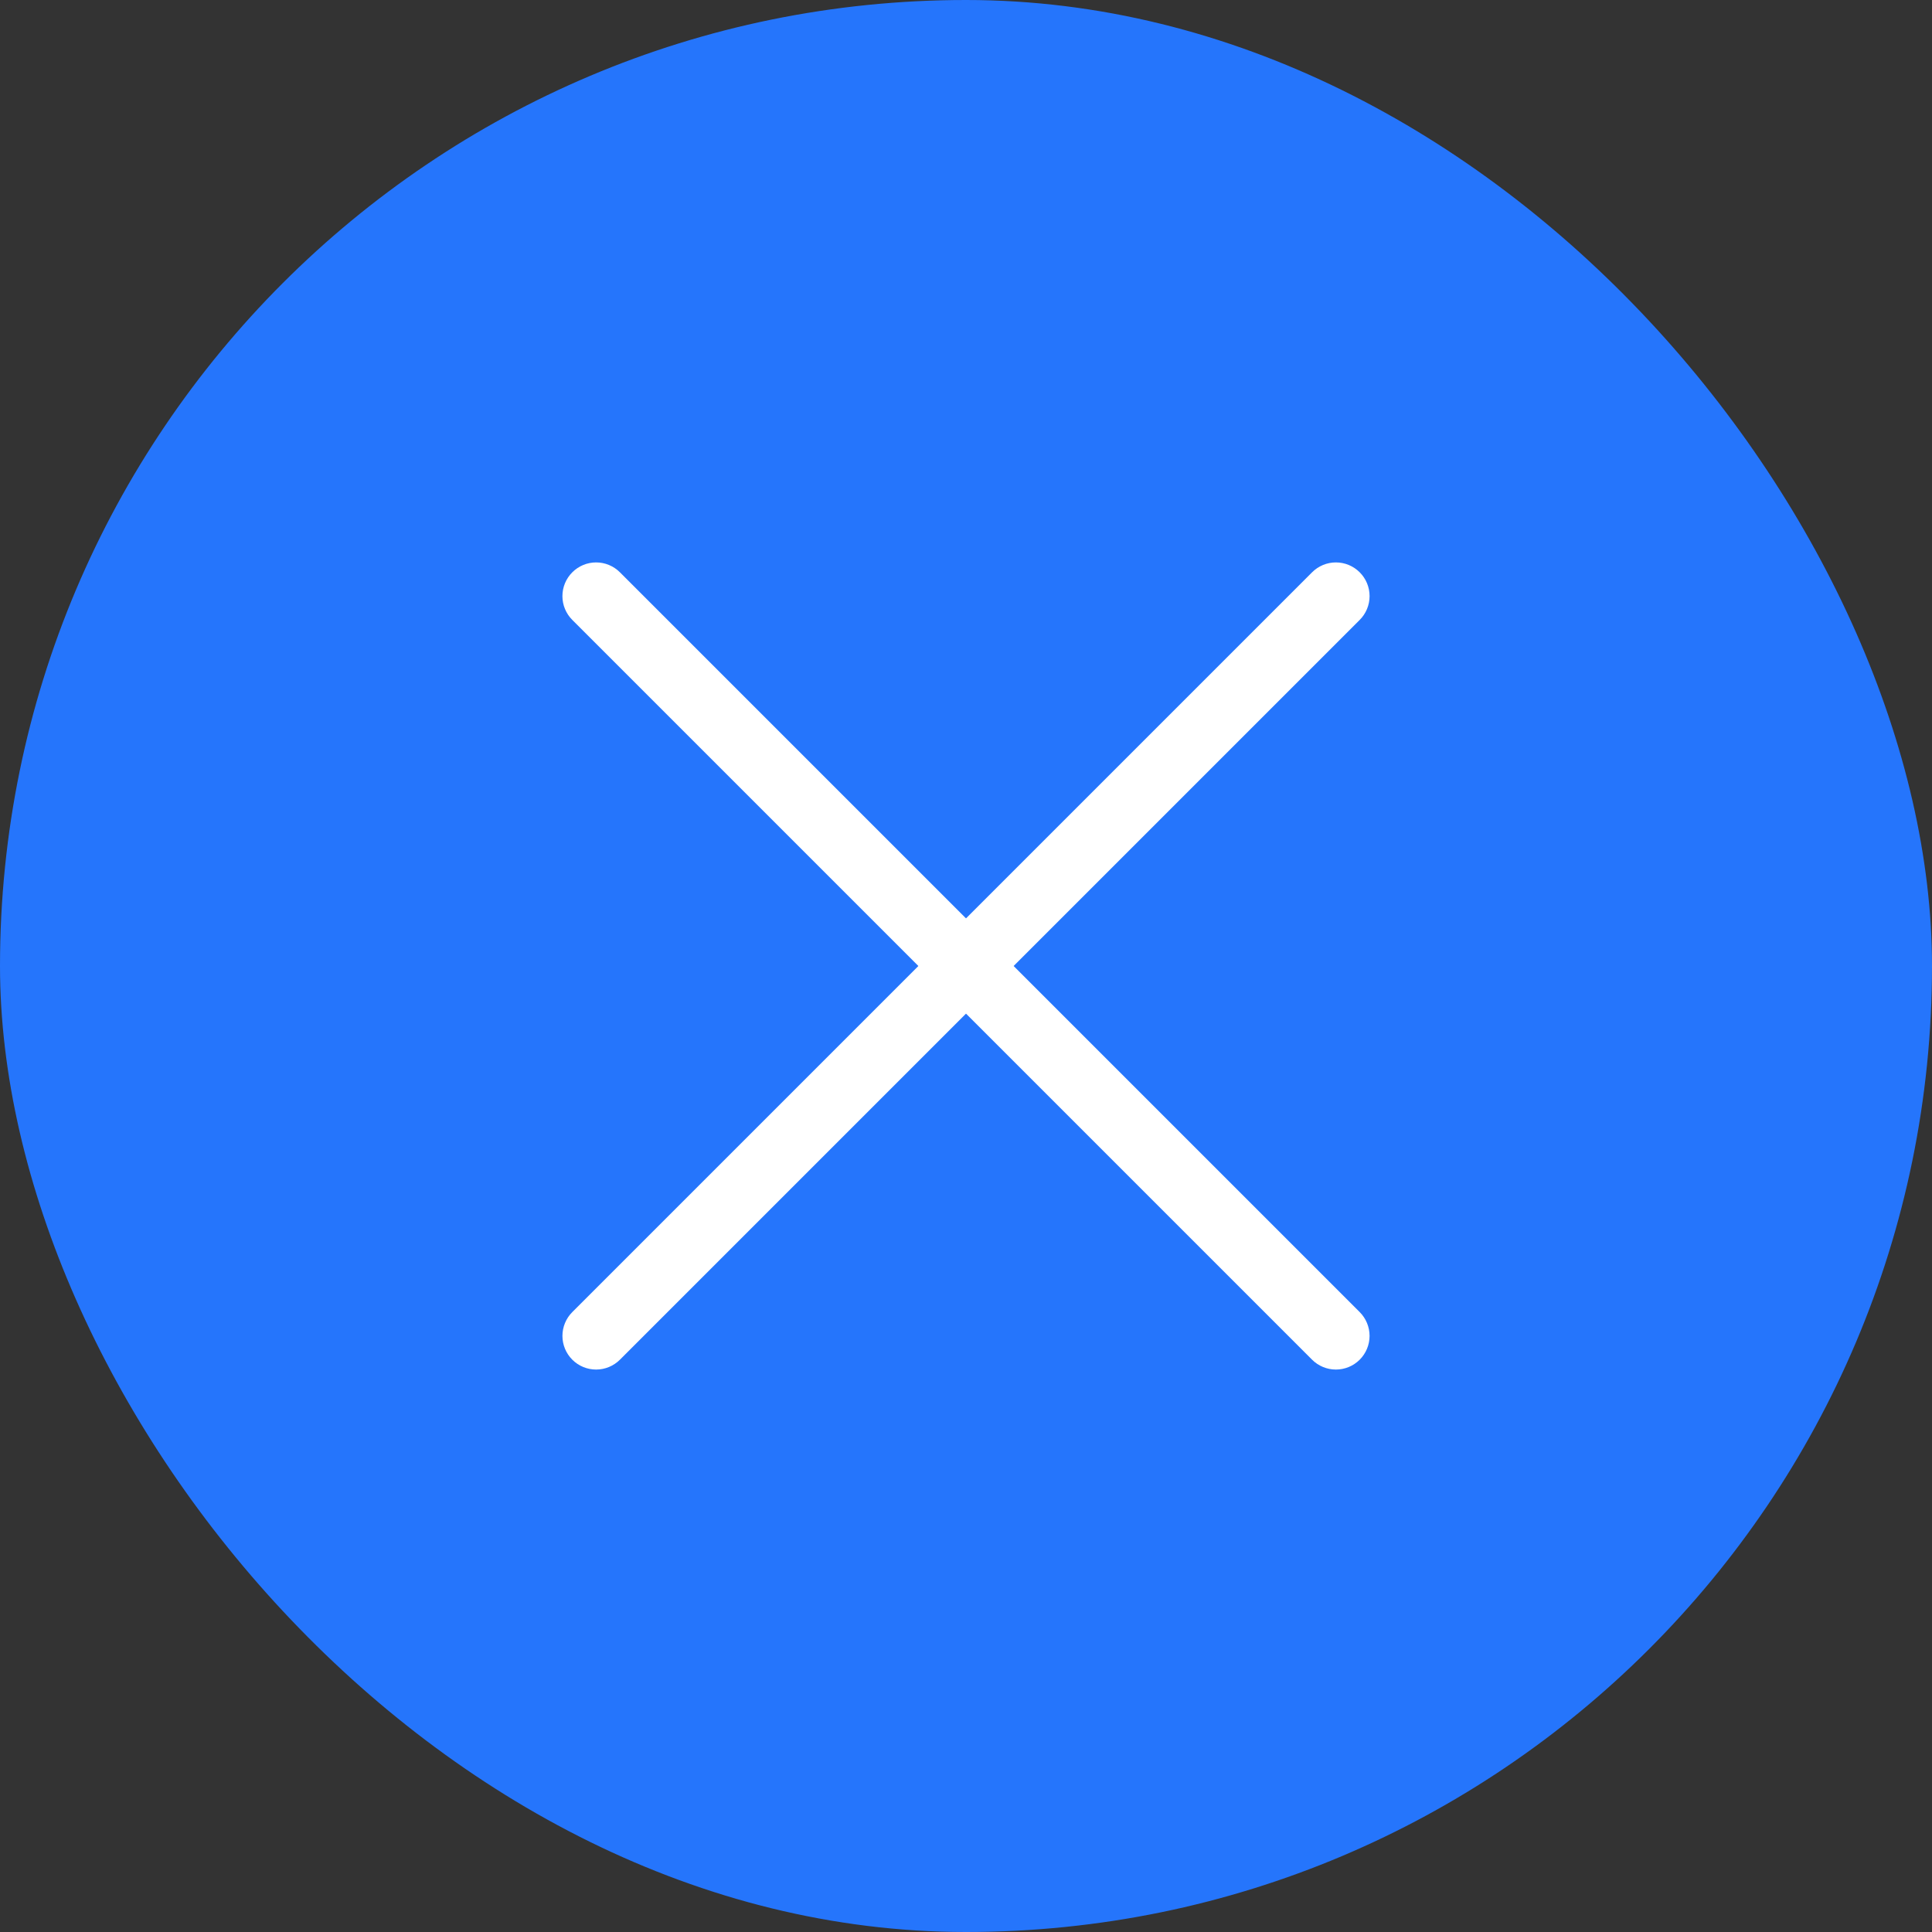 <svg width="158" height="158" viewBox="0 0 158 158" fill="none" xmlns="http://www.w3.org/2000/svg">
<rect x="0" y="0" width="158" height="158" fill="#333333" stroke="none"/>
<rect width="158" height="158" rx="79" fill="#2575FC"/>
<path fill-rule="evenodd" clip-rule="evenodd" d="M111.197 46.803C111.453 47.059 111.656 47.362 111.795 47.696C111.933 48.03 112.005 48.388 112.005 48.75C112.005 49.112 111.933 49.47 111.795 49.804C111.656 50.138 111.453 50.442 111.197 50.697L50.697 111.197C50.181 111.713 49.48 112.003 48.75 112.003C48.02 112.003 47.319 111.713 46.803 111.197C46.287 110.681 45.996 109.98 45.996 109.25C45.996 108.52 46.287 107.819 46.803 107.303L107.303 46.803C107.558 46.547 107.862 46.344 108.196 46.205C108.53 46.066 108.888 45.995 109.25 45.995C109.612 45.995 109.97 46.066 110.304 46.205C110.638 46.344 110.941 46.547 111.197 46.803Z" fill="white"/>
<path fill-rule="evenodd" clip-rule="evenodd" d="M46.803 46.803C46.547 47.059 46.344 47.362 46.205 47.696C46.066 48.03 45.995 48.388 45.995 48.75C45.995 49.112 46.066 49.47 46.205 49.804C46.344 50.138 46.547 50.442 46.803 50.697L107.303 111.197C107.819 111.713 108.52 112.003 109.25 112.003C109.98 112.003 110.681 111.713 111.197 111.197C111.713 110.681 112.004 109.98 112.004 109.25C112.004 108.52 111.713 107.819 111.197 107.303L50.697 46.803C50.442 46.547 50.138 46.344 49.804 46.205C49.47 46.066 49.112 45.995 48.75 45.995C48.388 45.995 48.03 46.066 47.696 46.205C47.362 46.344 47.059 46.547 46.803 46.803Z" fill="white"/>
</svg>
